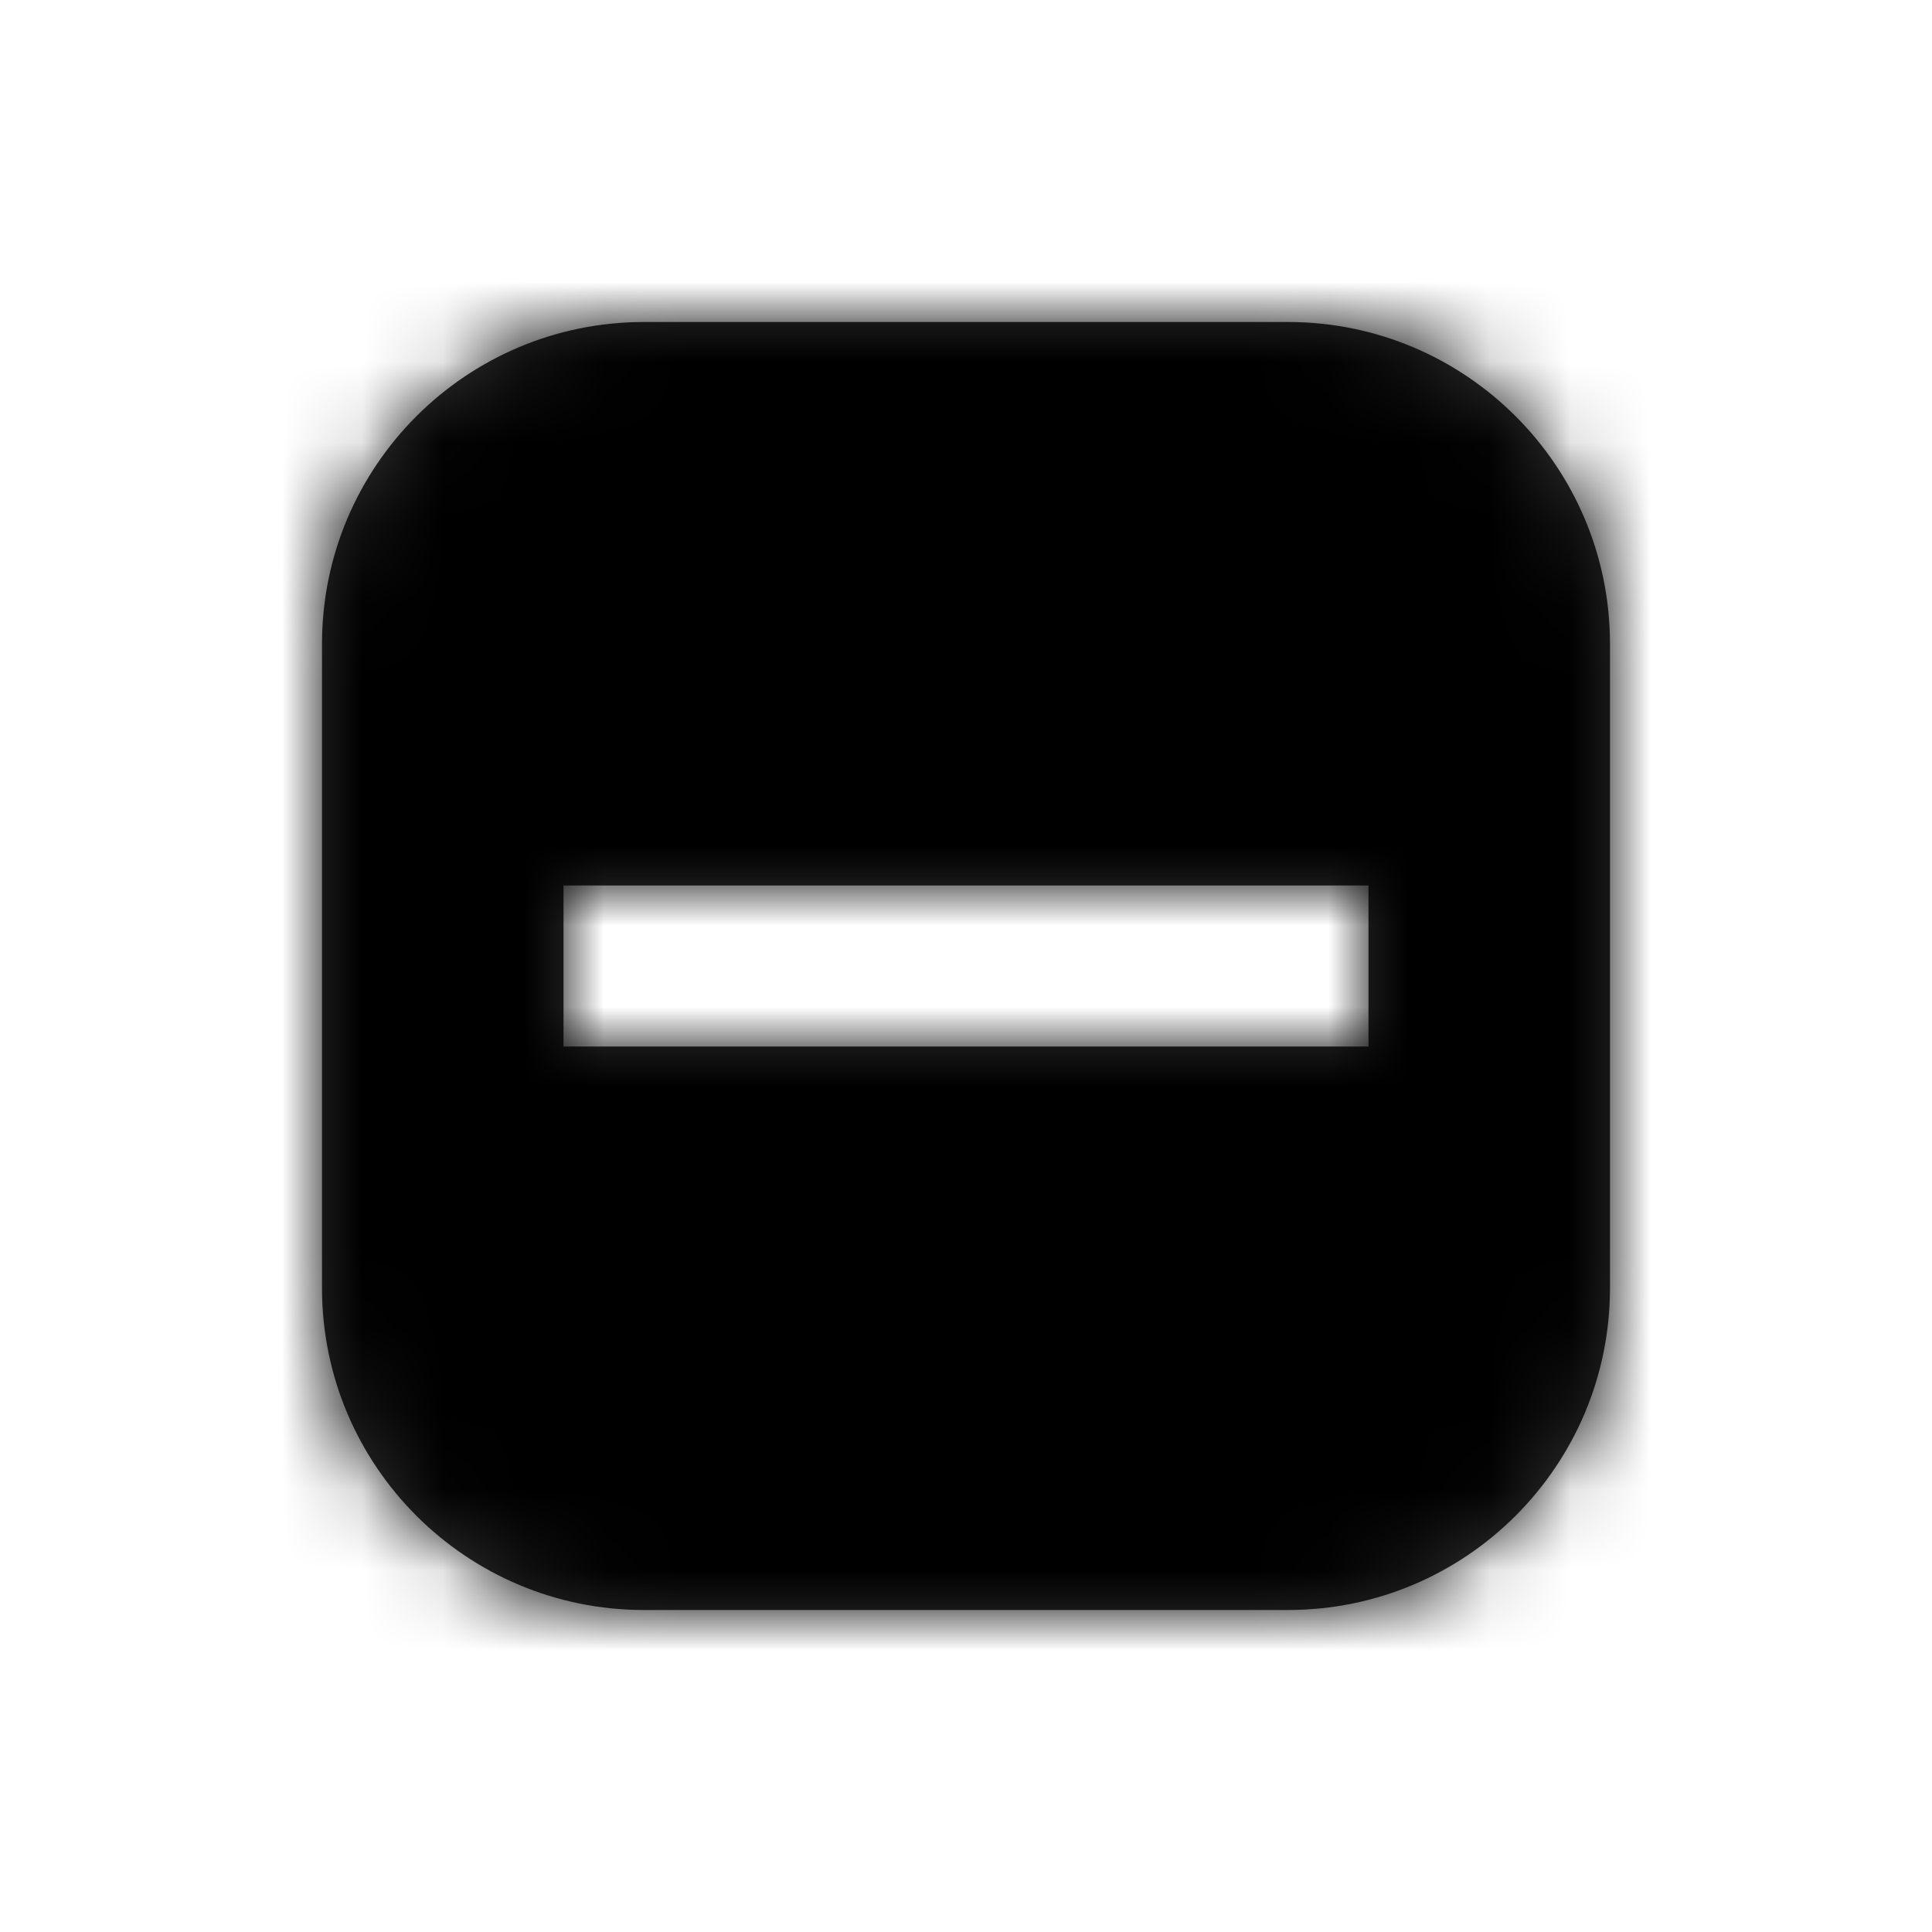 <svg viewBox="0 0 24 24" version="1.1" xmlns="http://www.w3.org/2000/svg" xmlns:xlink="http://www.w3.org/1999/xlink">
    <defs>
        <path d="M8,4 L16,4 C18.209,4 20,5.791 20,8 L20,16 C20,18.209 18.209,20 16,20 L8,20 C5.791,20 4,18.209 4,16 L4,8 L4,8 C4,5.791 5.791,4 8,4 L8,4 Z M7,11 L7,13 L17,13 L17,11 L7,11 Z" id="path-1"></path>
    </defs>
    <g id="Component-Tests" stroke="none" stroke-width="1" fill="none" fill-rule="evenodd">
        <g id="Artboard">
            <g id="Icon/Indeterminate">
                <rect id="Bounding-Box" x="0" y="0" width="24" height="24"></rect>
                <mask id="mask-2" fill="white">
                    <use xlink:href="#path-1"></use>
                </mask>
                <use id="Mask" fill="#2F2F2F" fill-rule="evenodd" xlink:href="#path-1"></use>
                <g id="Mixin/Fill/Primary-Brand" mask="url(#mask-2)" fill-rule="evenodd" fill="currentColor">
                    <rect id="Box" x="0" y="0" width="24" height="24"></rect>
                </g>
            </g>
        </g>
    </g>
</svg>
